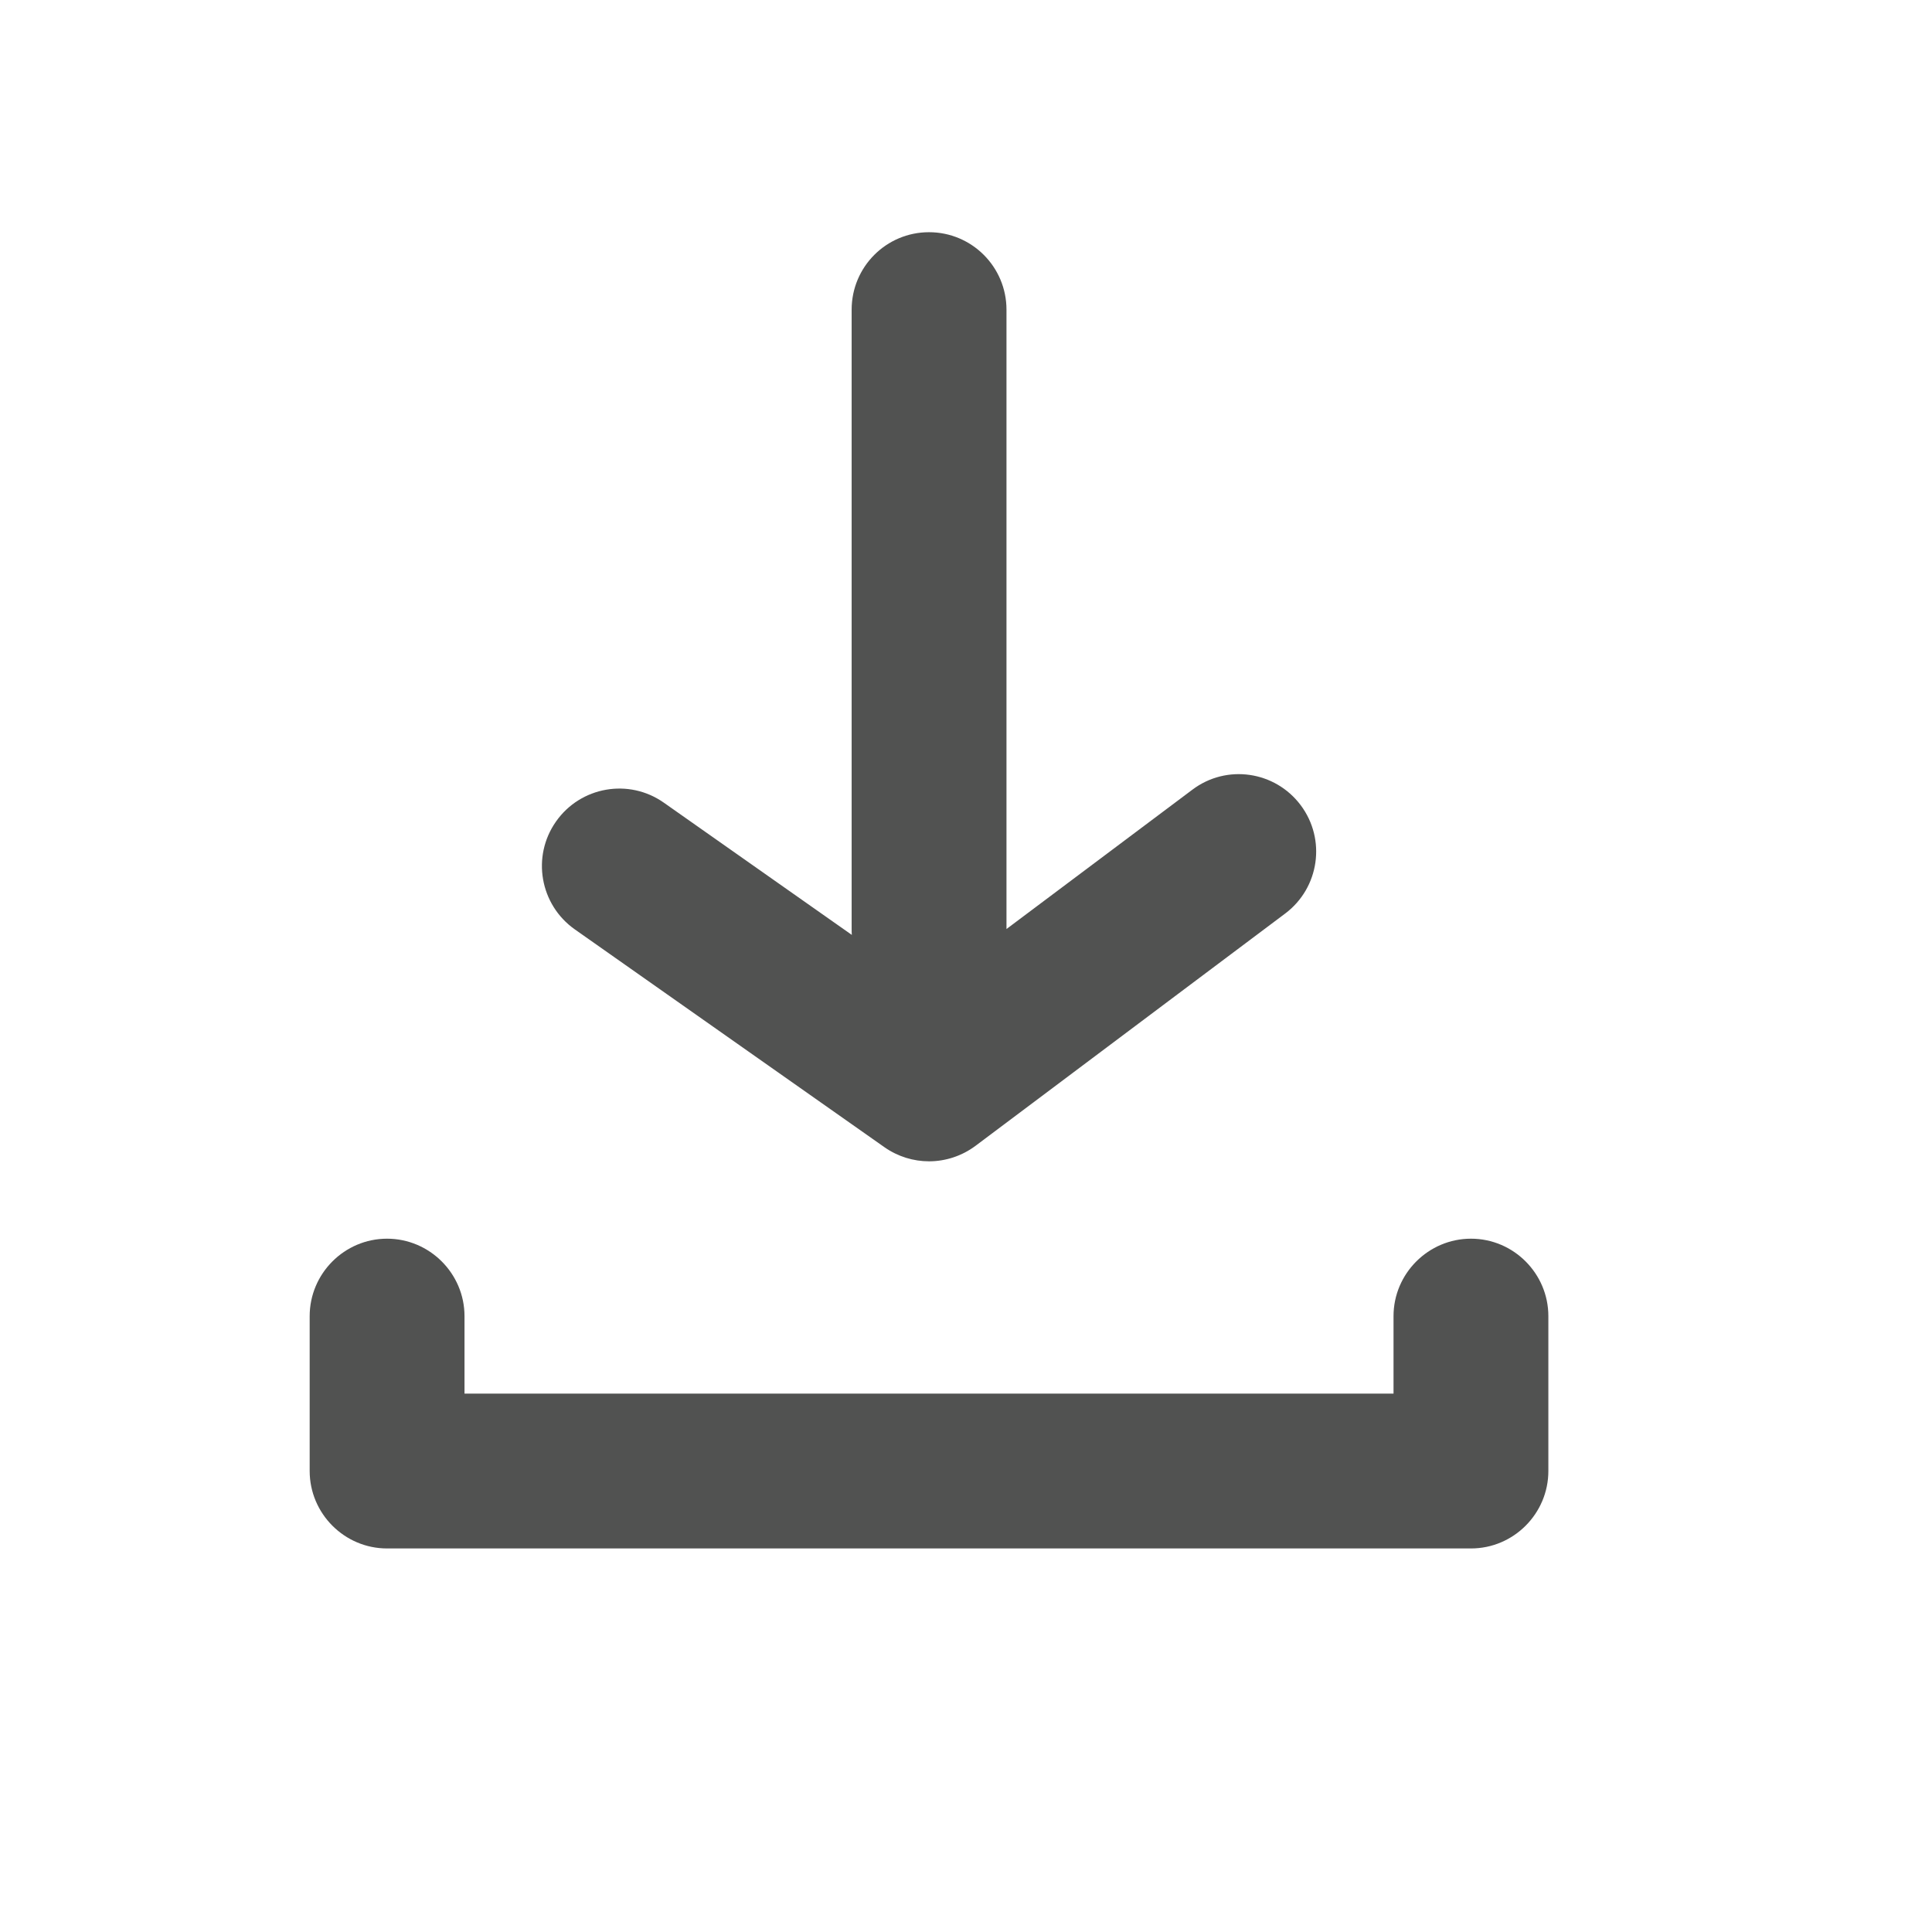 <svg width="21" height="21" viewBox="0 0 21 21" fill="none" xmlns="http://www.w3.org/2000/svg">
<g id="27) Icon/download">
<path id="&#240;&#159;&#142;&#168; Icon &#208;&#161;olor" fill-rule="evenodd" clip-rule="evenodd" d="M9.259 10.162C9.257 10.141 9.257 10.12 9.257 10.098V3.366C9.257 2.901 9.633 2.524 10.098 2.524C10.563 2.524 10.94 2.901 10.94 3.366V10.098L12.96 8.584C13.332 8.303 13.859 8.38 14.138 8.752C14.417 9.124 14.341 9.651 13.969 9.93L10.603 12.455C10.454 12.566 10.276 12.623 10.098 12.623C9.929 12.623 9.76 12.572 9.614 12.47L6.248 10.102C5.868 9.834 5.776 9.309 6.044 8.929C6.311 8.549 6.836 8.457 7.216 8.725L9.259 10.162ZM5.049 14.306V15.148H15.147V14.306C15.147 13.843 15.526 13.464 15.989 13.464C16.452 13.464 16.83 13.843 16.83 14.306V15.988L16.83 15.989C16.83 16.452 16.452 16.831 15.989 16.831H4.207C3.744 16.831 3.366 16.452 3.366 15.989V14.306C3.366 13.843 3.744 13.464 4.207 13.464C4.67 13.464 5.049 13.843 5.049 14.306Z" fill="#515251"/>
<mask id="mask0" style="mask-type:alpha" maskUnits="userSpaceOnUse" x="3" y="2" width="14" height="15">
<path id="&#240;&#159;&#142;&#168; Icon &#208;&#161;olor_2" fill-rule="evenodd" clip-rule="evenodd" d="M9.259 10.162C9.257 10.141 9.257 10.12 9.257 10.098V3.366C9.257 2.901 9.633 2.524 10.098 2.524C10.563 2.524 10.94 2.901 10.94 3.366V10.098L12.96 8.584C13.332 8.303 13.859 8.38 14.138 8.752C14.417 9.124 14.341 9.651 13.969 9.93L10.603 12.455C10.454 12.566 10.276 12.623 10.098 12.623C9.929 12.623 9.76 12.572 9.614 12.47L6.248 10.102C5.868 9.834 5.776 9.309 6.044 8.929C6.311 8.549 6.836 8.457 7.216 8.725L9.259 10.162ZM5.049 14.306V15.148H15.147V14.306C15.147 13.843 15.526 13.464 15.989 13.464C16.452 13.464 16.83 13.843 16.83 14.306V15.988L16.83 15.989C16.83 16.452 16.452 16.831 15.989 16.831H4.207C3.744 16.831 3.366 16.452 3.366 15.989V14.306C3.366 13.843 3.744 13.464 4.207 13.464C4.67 13.464 5.049 13.843 5.049 14.306Z" fill="white"/>
</mask>
<g mask="url(#mask0)">
</g>
</g>
</svg>
